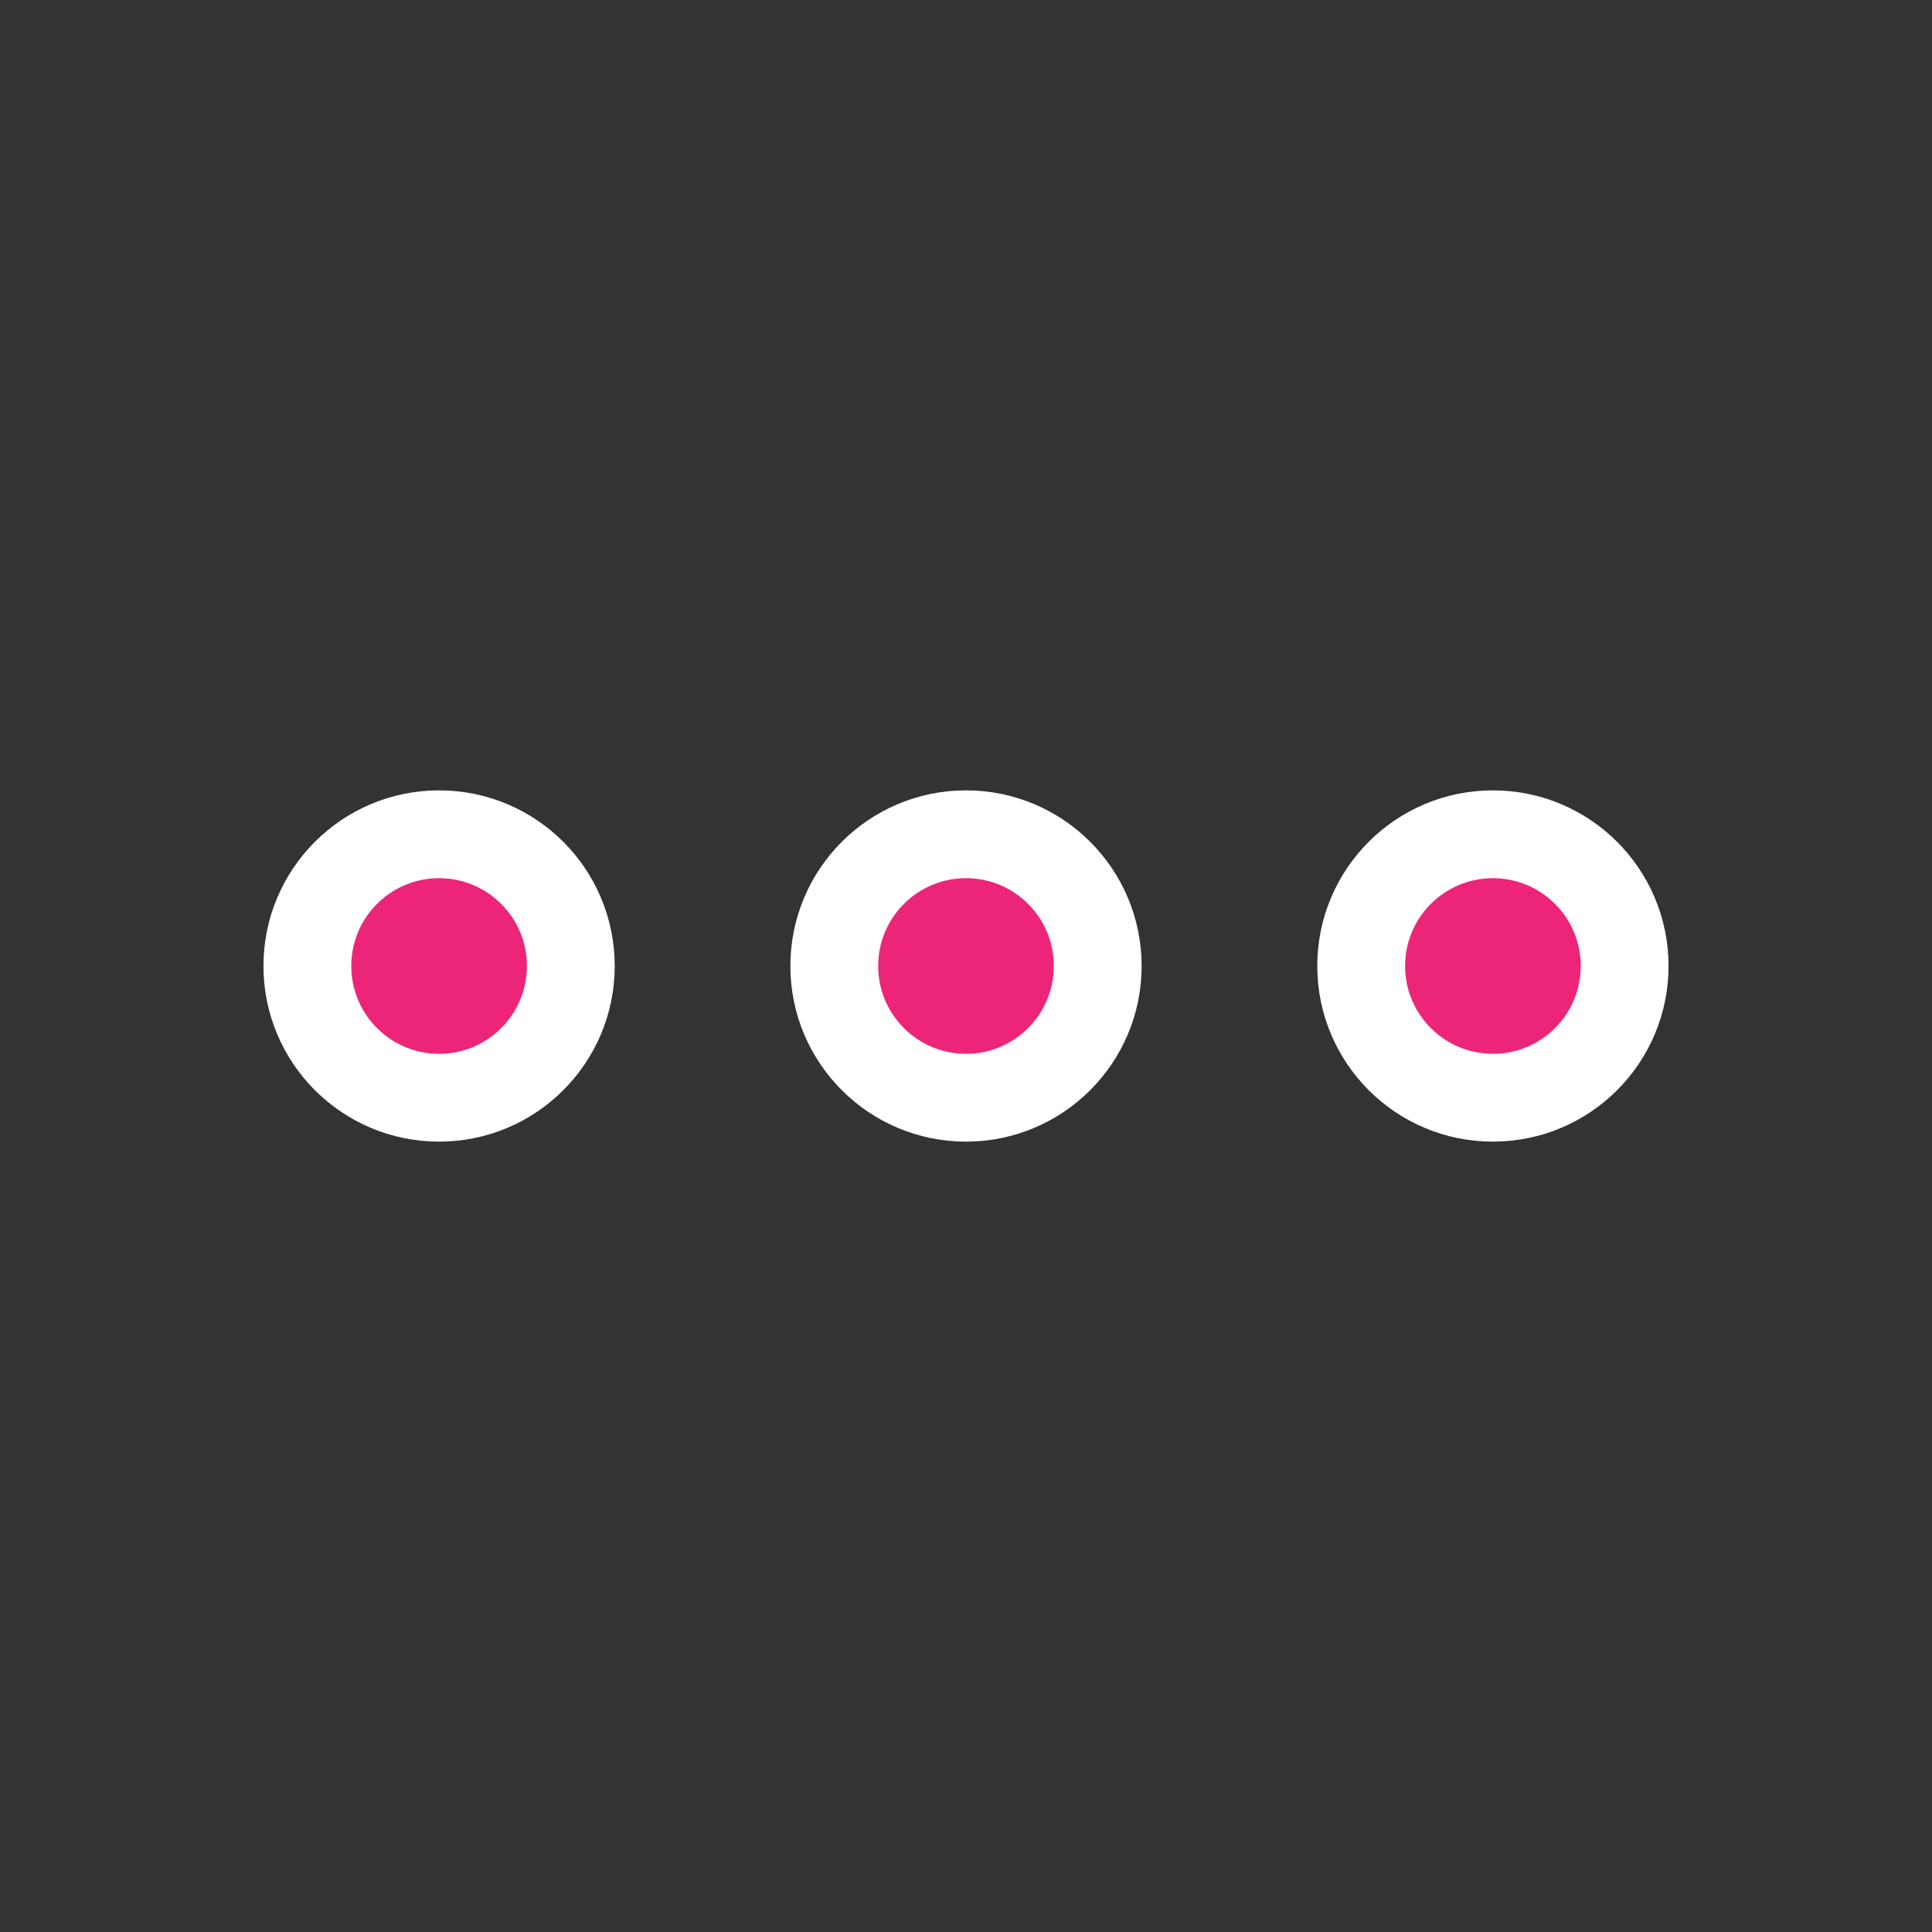 <?xml version="1.0" encoding="utf-8"?>
<!-- Generator: Adobe Illustrator 22.1.0, SVG Export Plug-In . SVG Version: 6.00 Build 0)  -->
<svg version="1.1" id="Layer_1" xmlns="http://www.w3.org/2000/svg" xmlns:xlink="http://www.w3.org/1999/xlink" x="0px" y="0px"
	 viewBox="0 0 44 44" style="enable-background:new 0 0 44 44;" xml:space="preserve">
<rect x="0" y="0" width="44" height="44" fill="#333333" stroke="none"/>
<style type="text/css">
	.st0{fill:#ED2579;stroke:#FFFFFF;stroke-width:2;stroke-linecap:square;stroke-miterlimit:10;}
</style>
<g transform="translate(6, 6)">
	<g>
		<circle class="st0" cx="4" cy="16" r="3"/>
		<circle class="st0" cx="16" cy="16" r="3"/>
		<circle class="st0" cx="28" cy="16" r="3"/>
	</g>
</g>
</svg>
